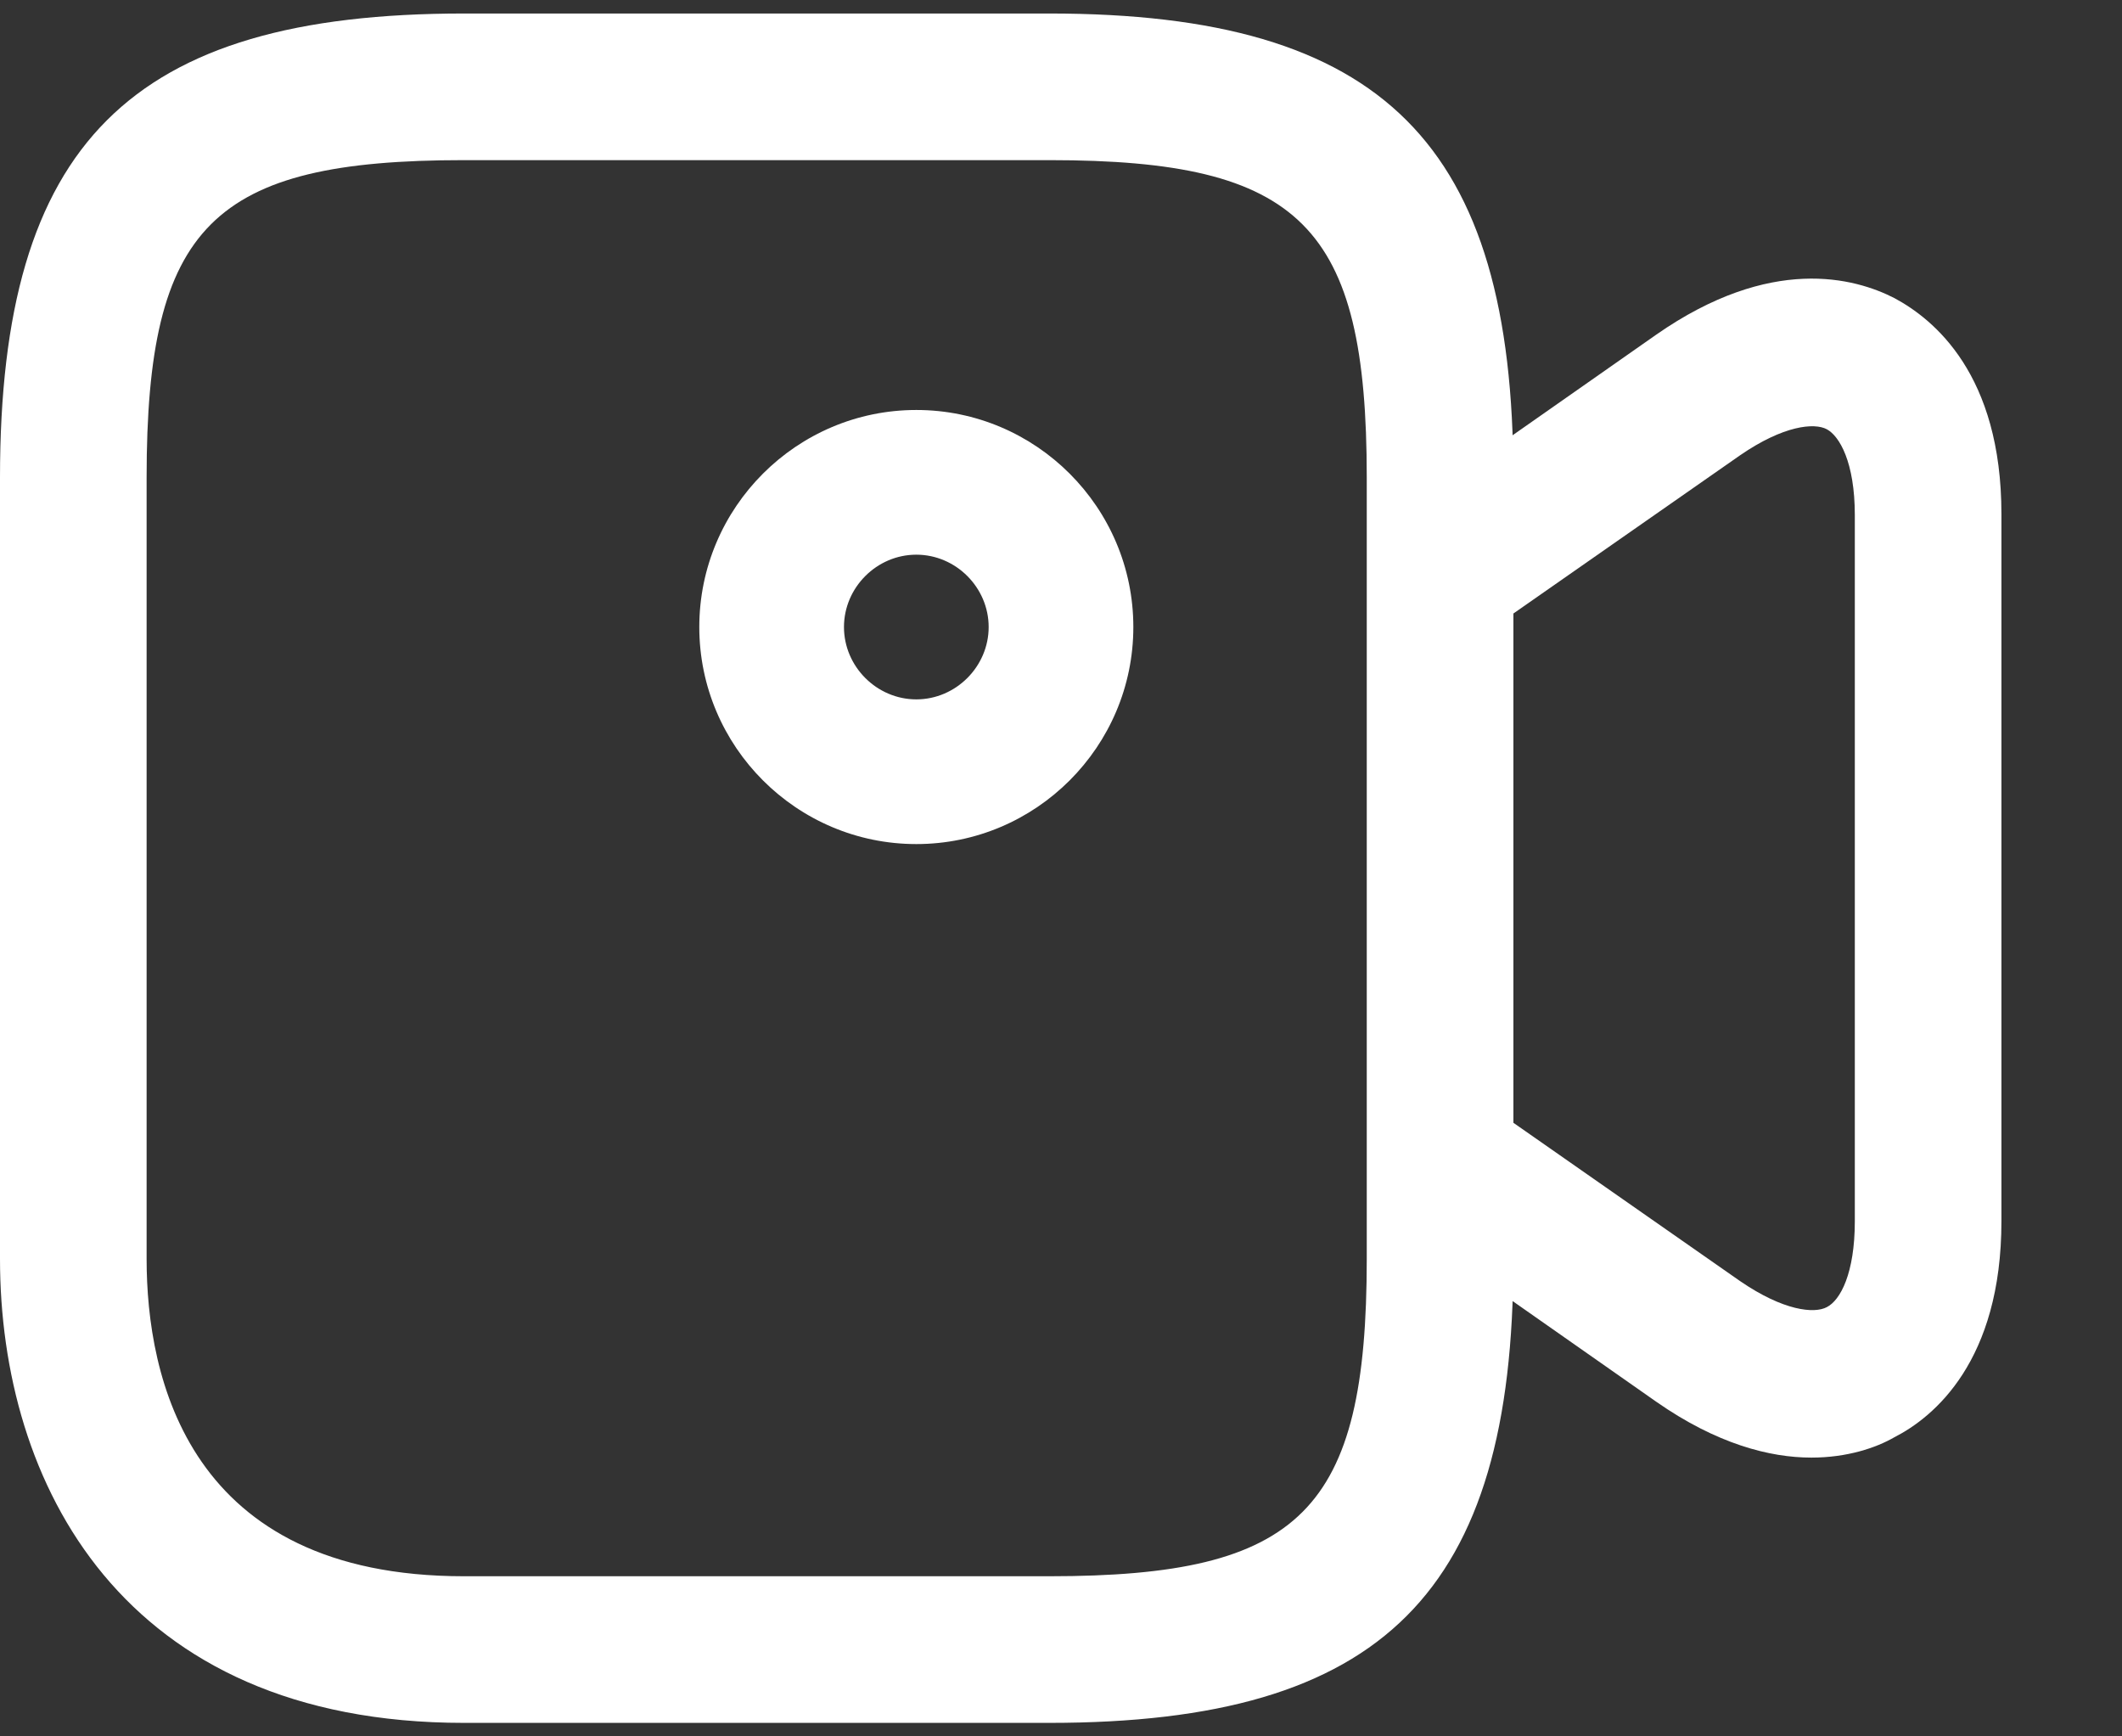 <svg width="22" height="18" viewBox="0 0 22 18" fill="none" xmlns="http://www.w3.org/2000/svg">
<rect x="0" y="0" width="22" height="18" fill="#333333" stroke="none"/>
<g id="vuesax/outline/video">
<g id="video">
<path id="Vector" d="M10.88 17.86H4.81C1.26 17.86 0 15.37 0 13.05V4.95C0 1.49 1.35 0.14 4.81 0.14H10.88C14.34 0.14 15.69 1.49 15.69 4.95V13.05C15.69 16.51 14.34 17.86 10.88 17.86ZM4.81 1.66C2.2 1.66 1.52 2.34 1.52 4.95V13.05C1.52 14.28 1.95 16.34 4.81 16.34H10.88C13.49 16.34 14.17 15.66 14.17 13.05V4.95C14.17 2.34 13.49 1.66 10.88 1.66H4.81Z" fill="white"/>
<path id="Vector_2" d="M18.78 15.11C18.35 15.11 17.8 14.97 17.17 14.53L14.5 12.659C14.3 12.52 14.18 12.29 14.18 12.04V5.96C14.18 5.71 14.3 5.48 14.5 5.34L17.17 3.47C18.36 2.64 19.23 2.88 19.64 3.09C20.05 3.31 20.75 3.88 20.75 5.33V12.659C20.75 14.11 20.05 14.69 19.64 14.899C19.45 15.009 19.15 15.11 18.78 15.11ZM15.69 11.639L18.04 13.28C18.49 13.589 18.81 13.62 18.94 13.55C19.08 13.479 19.23 13.2 19.23 12.659V5.34C19.23 4.79 19.07 4.52 18.94 4.45C18.81 4.38 18.49 4.41 18.04 4.72L15.69 6.36V11.639Z" fill="white"/>
<path id="Vector_3" d="M9.5 8.75C8.26 8.75 7.25 7.74 7.25 6.5C7.25 5.26 8.26 4.25 9.5 4.25C10.74 4.25 11.75 5.26 11.75 6.5C11.75 7.74 10.74 8.75 9.5 8.75ZM9.5 5.75C9.09 5.75 8.75 6.09 8.75 6.5C8.75 6.91 9.09 7.25 9.5 7.25C9.91 7.25 10.25 6.91 10.25 6.5C10.25 6.09 9.91 5.75 9.5 5.75Z" fill="white"/>
</g>
</g>
</svg>
